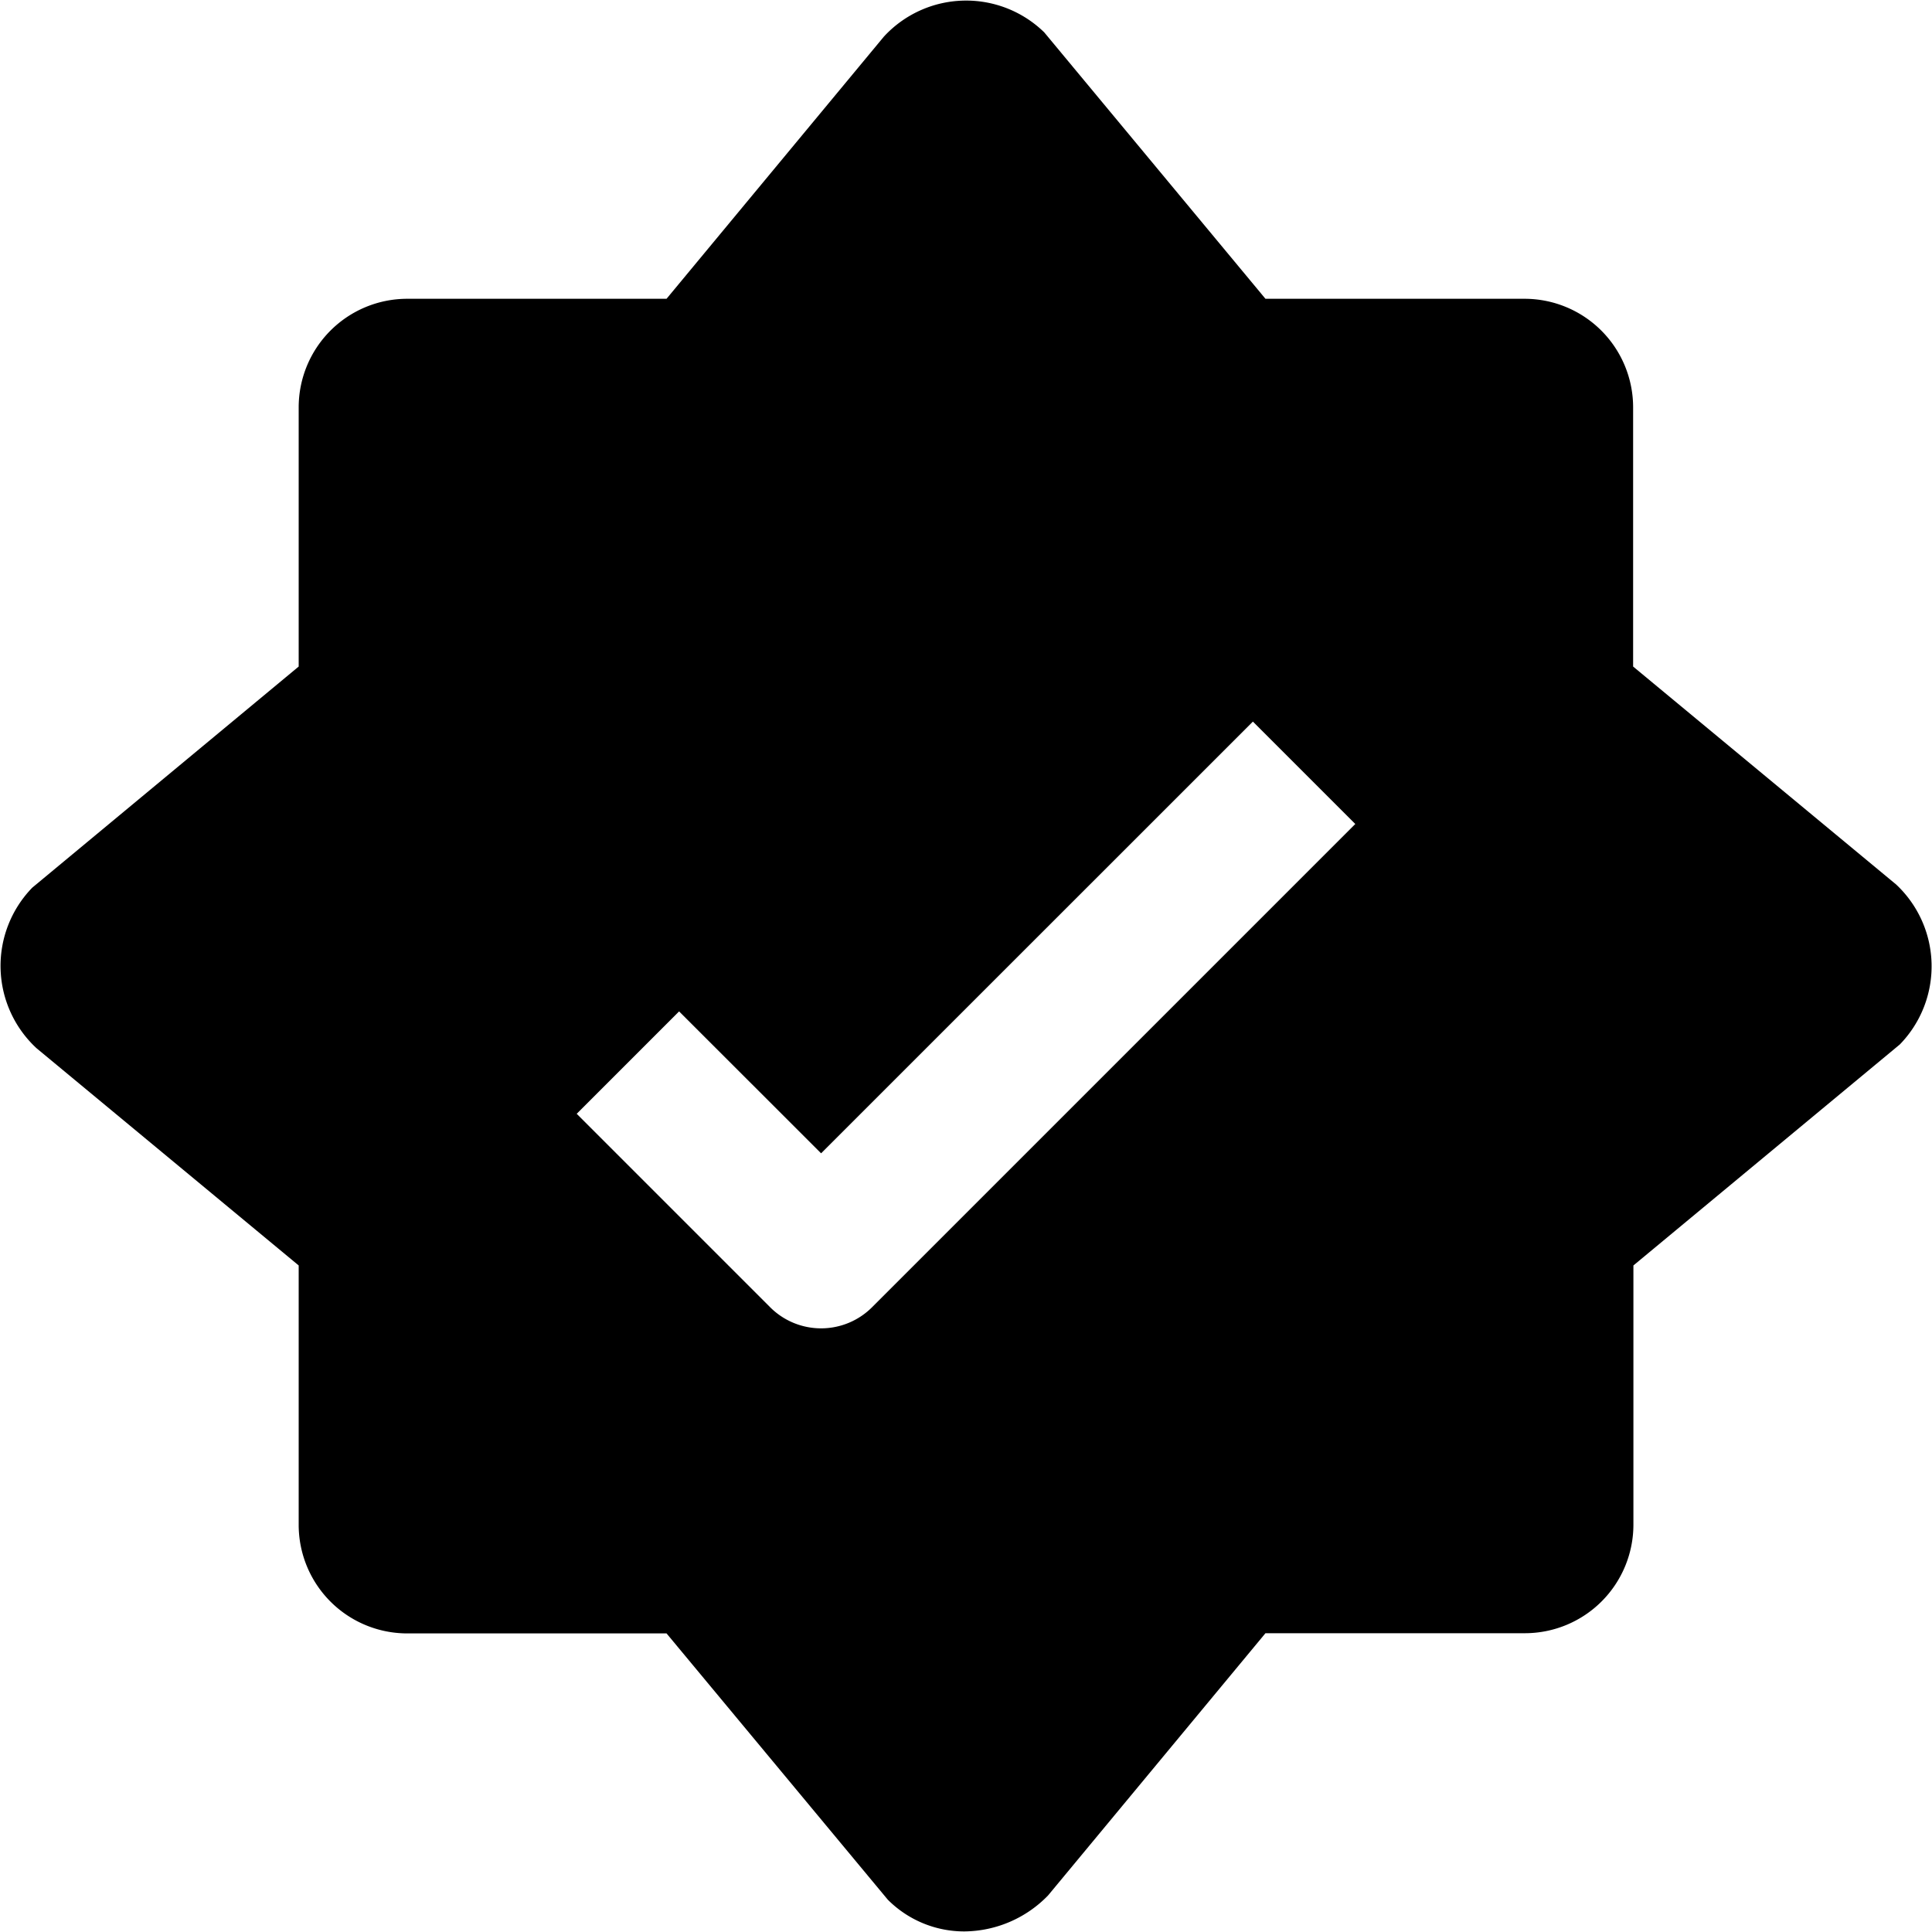 <svg xmlns="http://www.w3.org/2000/svg" viewBox="0 0 20 20" fill="currentColor"><path d="M19.62 9.149 16.906 6.9V4.216a1.124 1.124 0 0 0-1.122-1.123H13.1L10.81.335a1.158 1.158 0 0 0-1.66.044L6.9 3.093H4.214a1.124 1.124 0 0 0-1.122 1.123V6.9L.334 9.189a1.162 1.162 0 0 0 .044 1.662L3.092 13.1v2.686a1.124 1.124 0 0 0 1.122 1.123H6.9l2.29 2.756a1.116 1.116 0 0 0 .794.329 1.22 1.22 0 0 0 .866-.373l2.25-2.714h2.687a1.124 1.124 0 0 0 1.122-1.123V13.1l2.758-2.288a1.16 1.16 0 0 0-.046-1.663ZM9.03 13.53a.746.746 0 0 1-1.06 0l-2-2 1.06-1.06 1.47 1.469 4.47-4.469 1.06 1.06-5 5Z"/></svg>